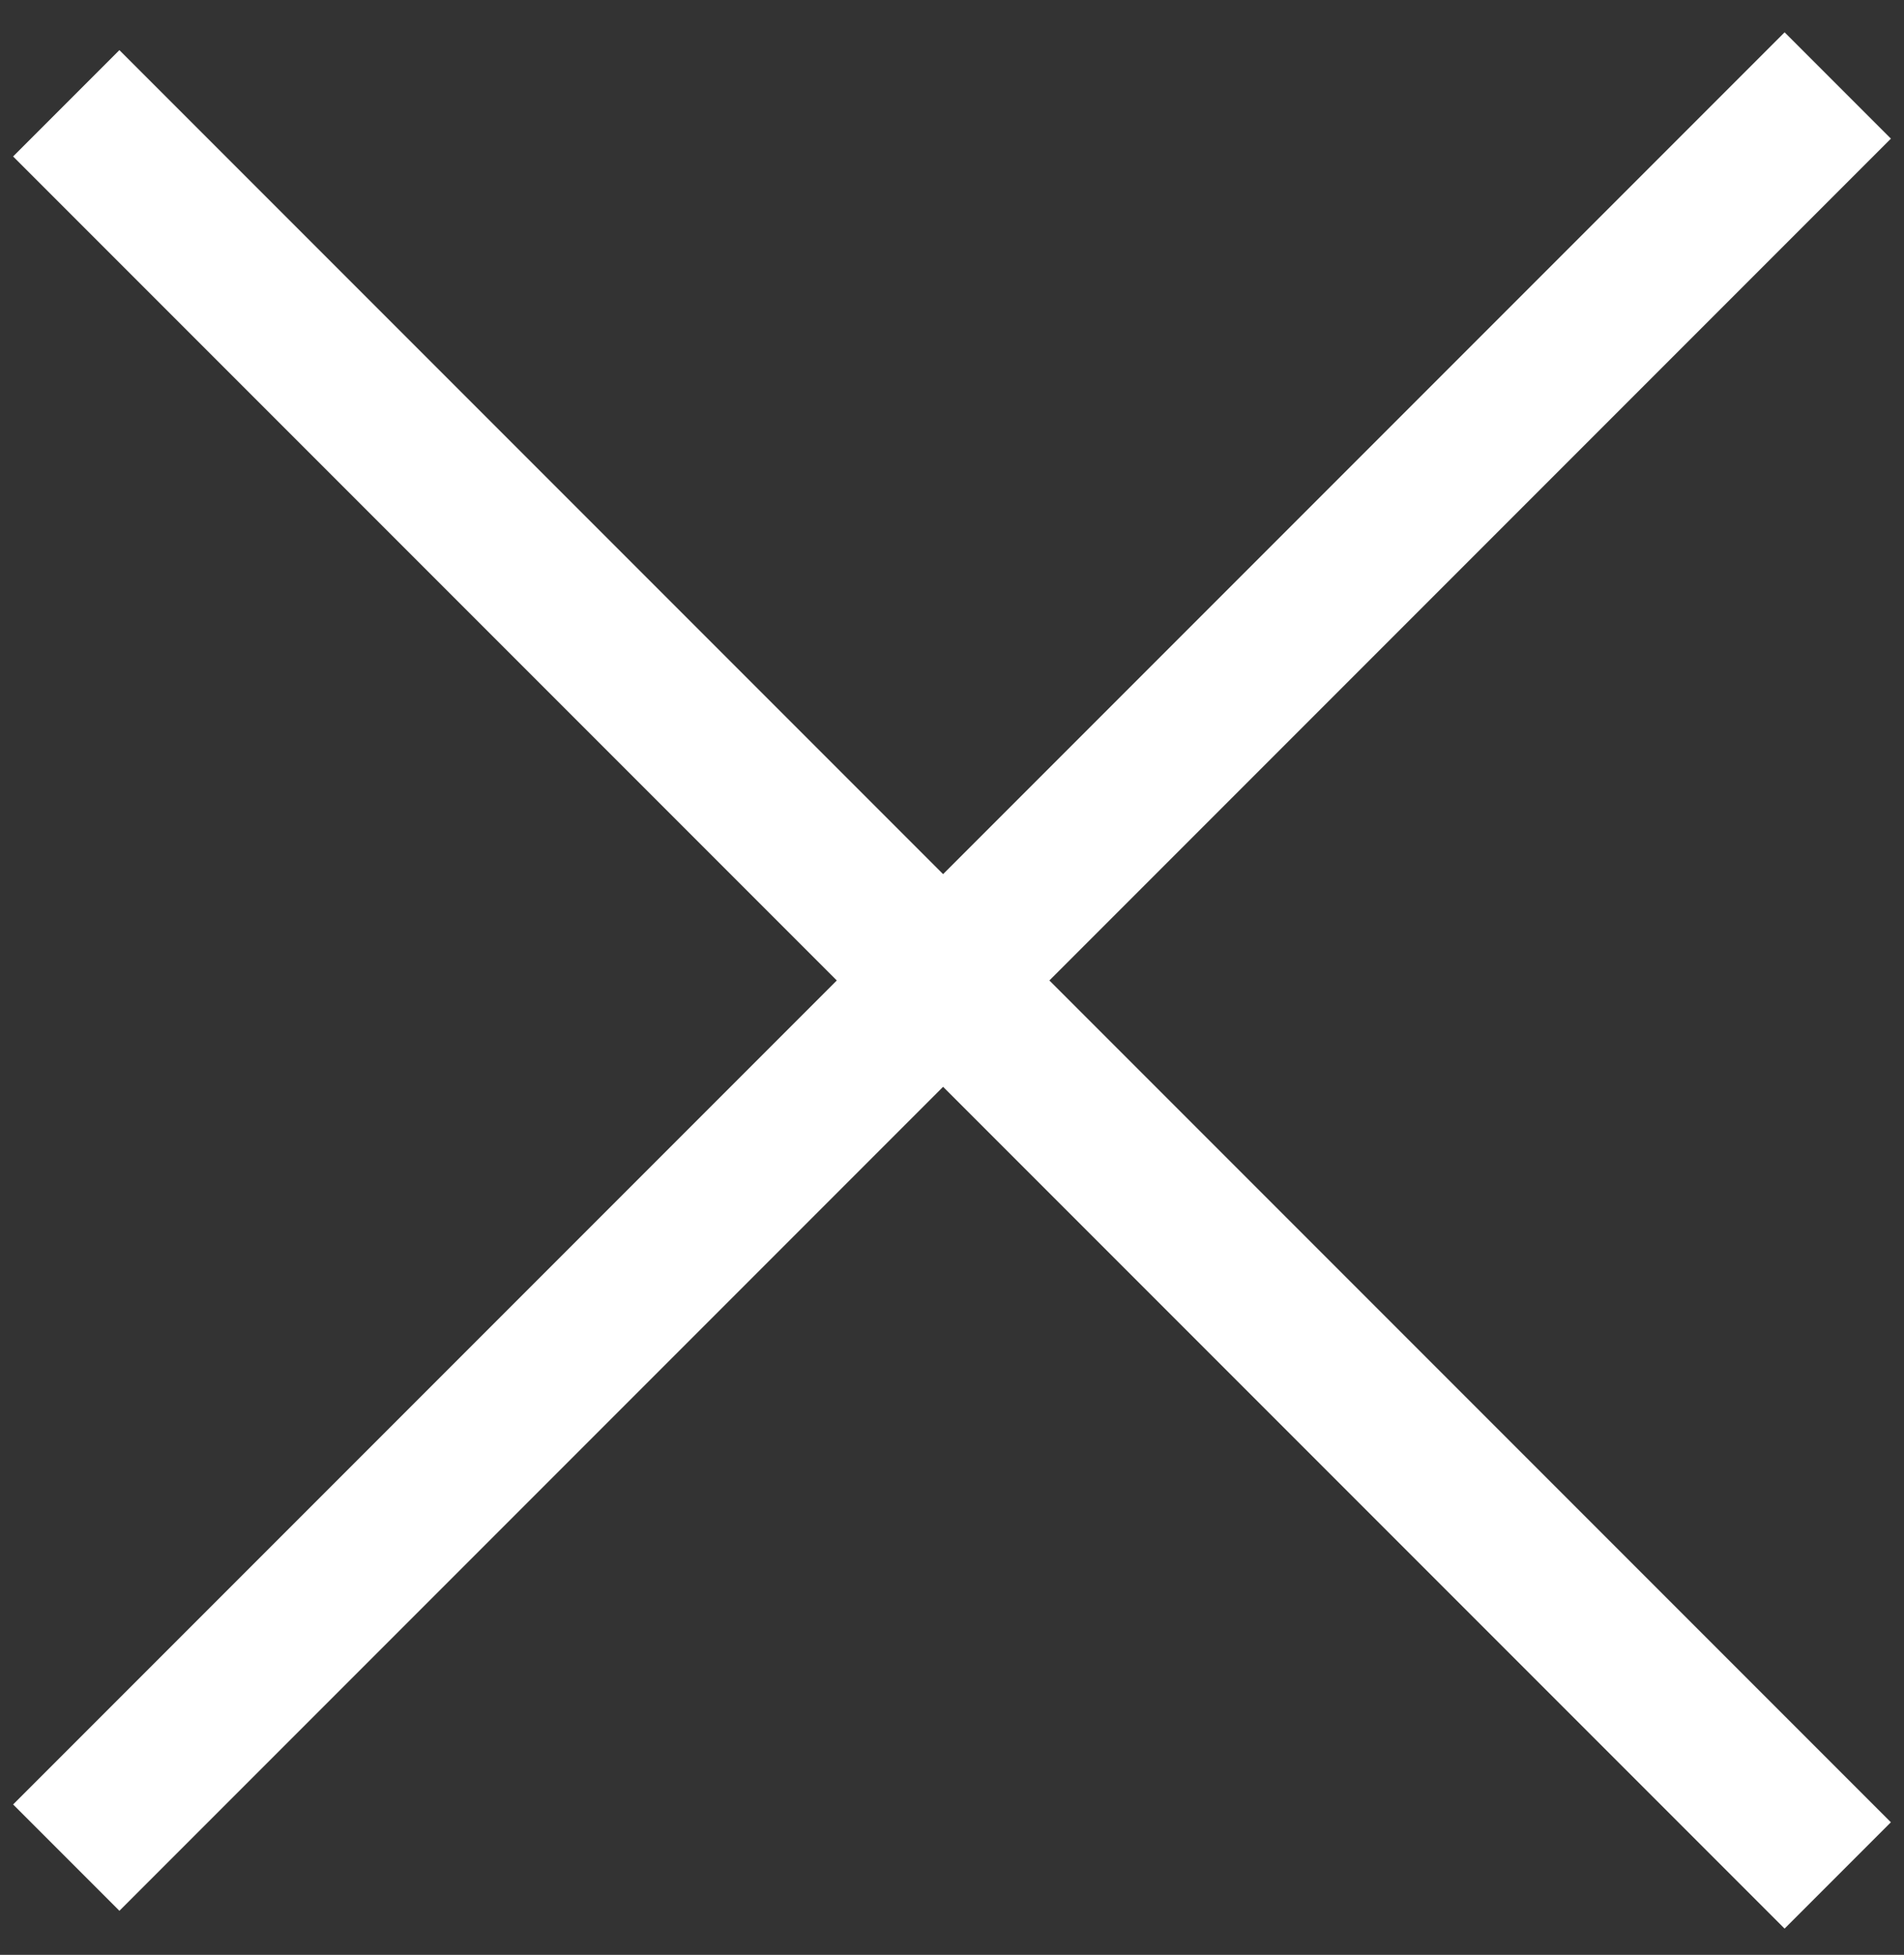<svg width="38" height="39" viewBox="0 0 38 39" fill="none" xmlns="http://www.w3.org/2000/svg">
<rect x="0" y="0" width="38" height="39" fill="#333333" stroke="none"/>
<rect x="2.383" y="1" width="50" height="3" transform="rotate(45 2.383 1)" fill="white"/>
<rect x="0.262" y="36" width="50" height="3" transform="rotate(-45 0.262 36)" fill="white"/>
</svg>
